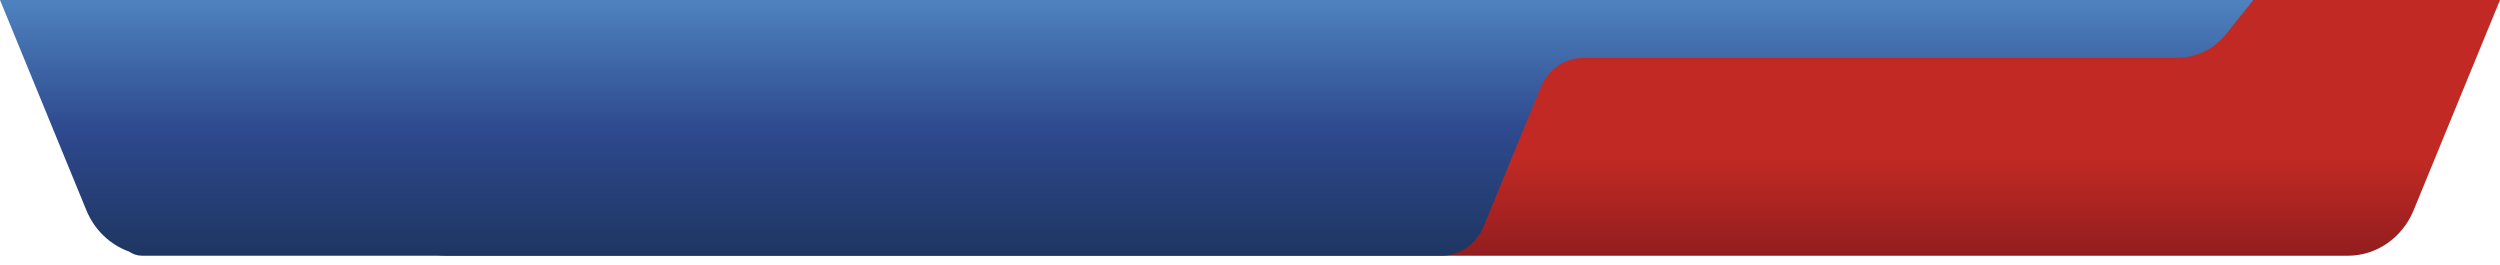 <?xml version="1.0" encoding="utf-8"?>
<!-- Generator: Adobe Illustrator 17.0.0, SVG Export Plug-In . SVG Version: 6.00 Build 0)  -->
<!DOCTYPE svg PUBLIC "-//W3C//DTD SVG 1.1//EN" "http://www.w3.org/Graphics/SVG/1.1/DTD/svg11.dtd">
<svg version="1.1" id="Capa_1" xmlns="http://www.w3.org/2000/svg" xmlns:xlink="http://www.w3.org/1999/xlink" x="0px" y="0px"
	 width="359.201px" height="38.075px" viewBox="0 0 359.201 38.075" enable-background="new 0 0 359.201 38.075"
	 xml:space="preserve">
<g>
	<defs>
		<path id="SVGID_1_" d="M42.41,0l12.414,30.219c1.626,3.959,5.338,6.523,9.443,6.523h273.075c4.106,0,7.817-2.564,9.444-6.523
			L359.201,0H42.41z"/>
	</defs>
	<clipPath id="SVGID_2_">
		<use xlink:href="#SVGID_1_"  overflow="visible"/>
	</clipPath>
	
		<linearGradient id="SVGID_3_" gradientUnits="userSpaceOnUse" x1="-81.48" y1="755.627" x2="-80.397" y2="755.627" gradientTransform="matrix(0 -16.246 -16.246 0 12476.406 -1283.581)">
		<stop  offset="0" style="stop-color:#871A1D"/>
		<stop  offset="0.003" style="stop-color:#871A1D"/>
		<stop  offset="0.999" style="stop-color:#C12A24"/>
		<stop  offset="1" style="stop-color:#C12A24"/>
	</linearGradient>
	<rect x="42.41" y="0" clip-path="url(#SVGID_2_)" fill="url(#SVGID_3_)" width="316.79" height="36.742"/>
</g>
<g>
	<defs>
		<path id="SVGID_4_" d="M152.938,0H34.088H0l12.414,30.219c1.172,2.853,3.435,4.962,6.14,5.93c0.536,0.373,1.173,0.593,1.85,0.593
			h1.455h12.23h42.131h76.718h54.164c2.633,0,5.014-1.644,6.056-4.183l8.239-20.057c1.044-2.54,3.424-4.183,6.059-4.183h85.323
			c2.737,0,5.333-1.269,7.095-3.467L323.766,0H152.938z"/>
	</defs>
	<clipPath id="SVGID_5_">
		<use xlink:href="#SVGID_4_"  overflow="visible"/>
	</clipPath>
	
		<linearGradient id="SVGID_6_" gradientUnits="userSpaceOnUse" x1="-91.619" y1="755.281" x2="-90.536" y2="755.281" gradientTransform="matrix(0 -37.234 -37.234 0 28283.963 -3370.938)">
		<stop  offset="0" style="stop-color:#1B3258"/>
		<stop  offset="0.539" style="stop-color:#2E498E"/>
		<stop  offset="1" style="stop-color:#4E82BF"/>
	</linearGradient>
	<rect x="0" y="0" clip-path="url(#SVGID_5_)" fill="url(#SVGID_6_)" width="323.766" height="36.742"/>
</g>
</svg>

